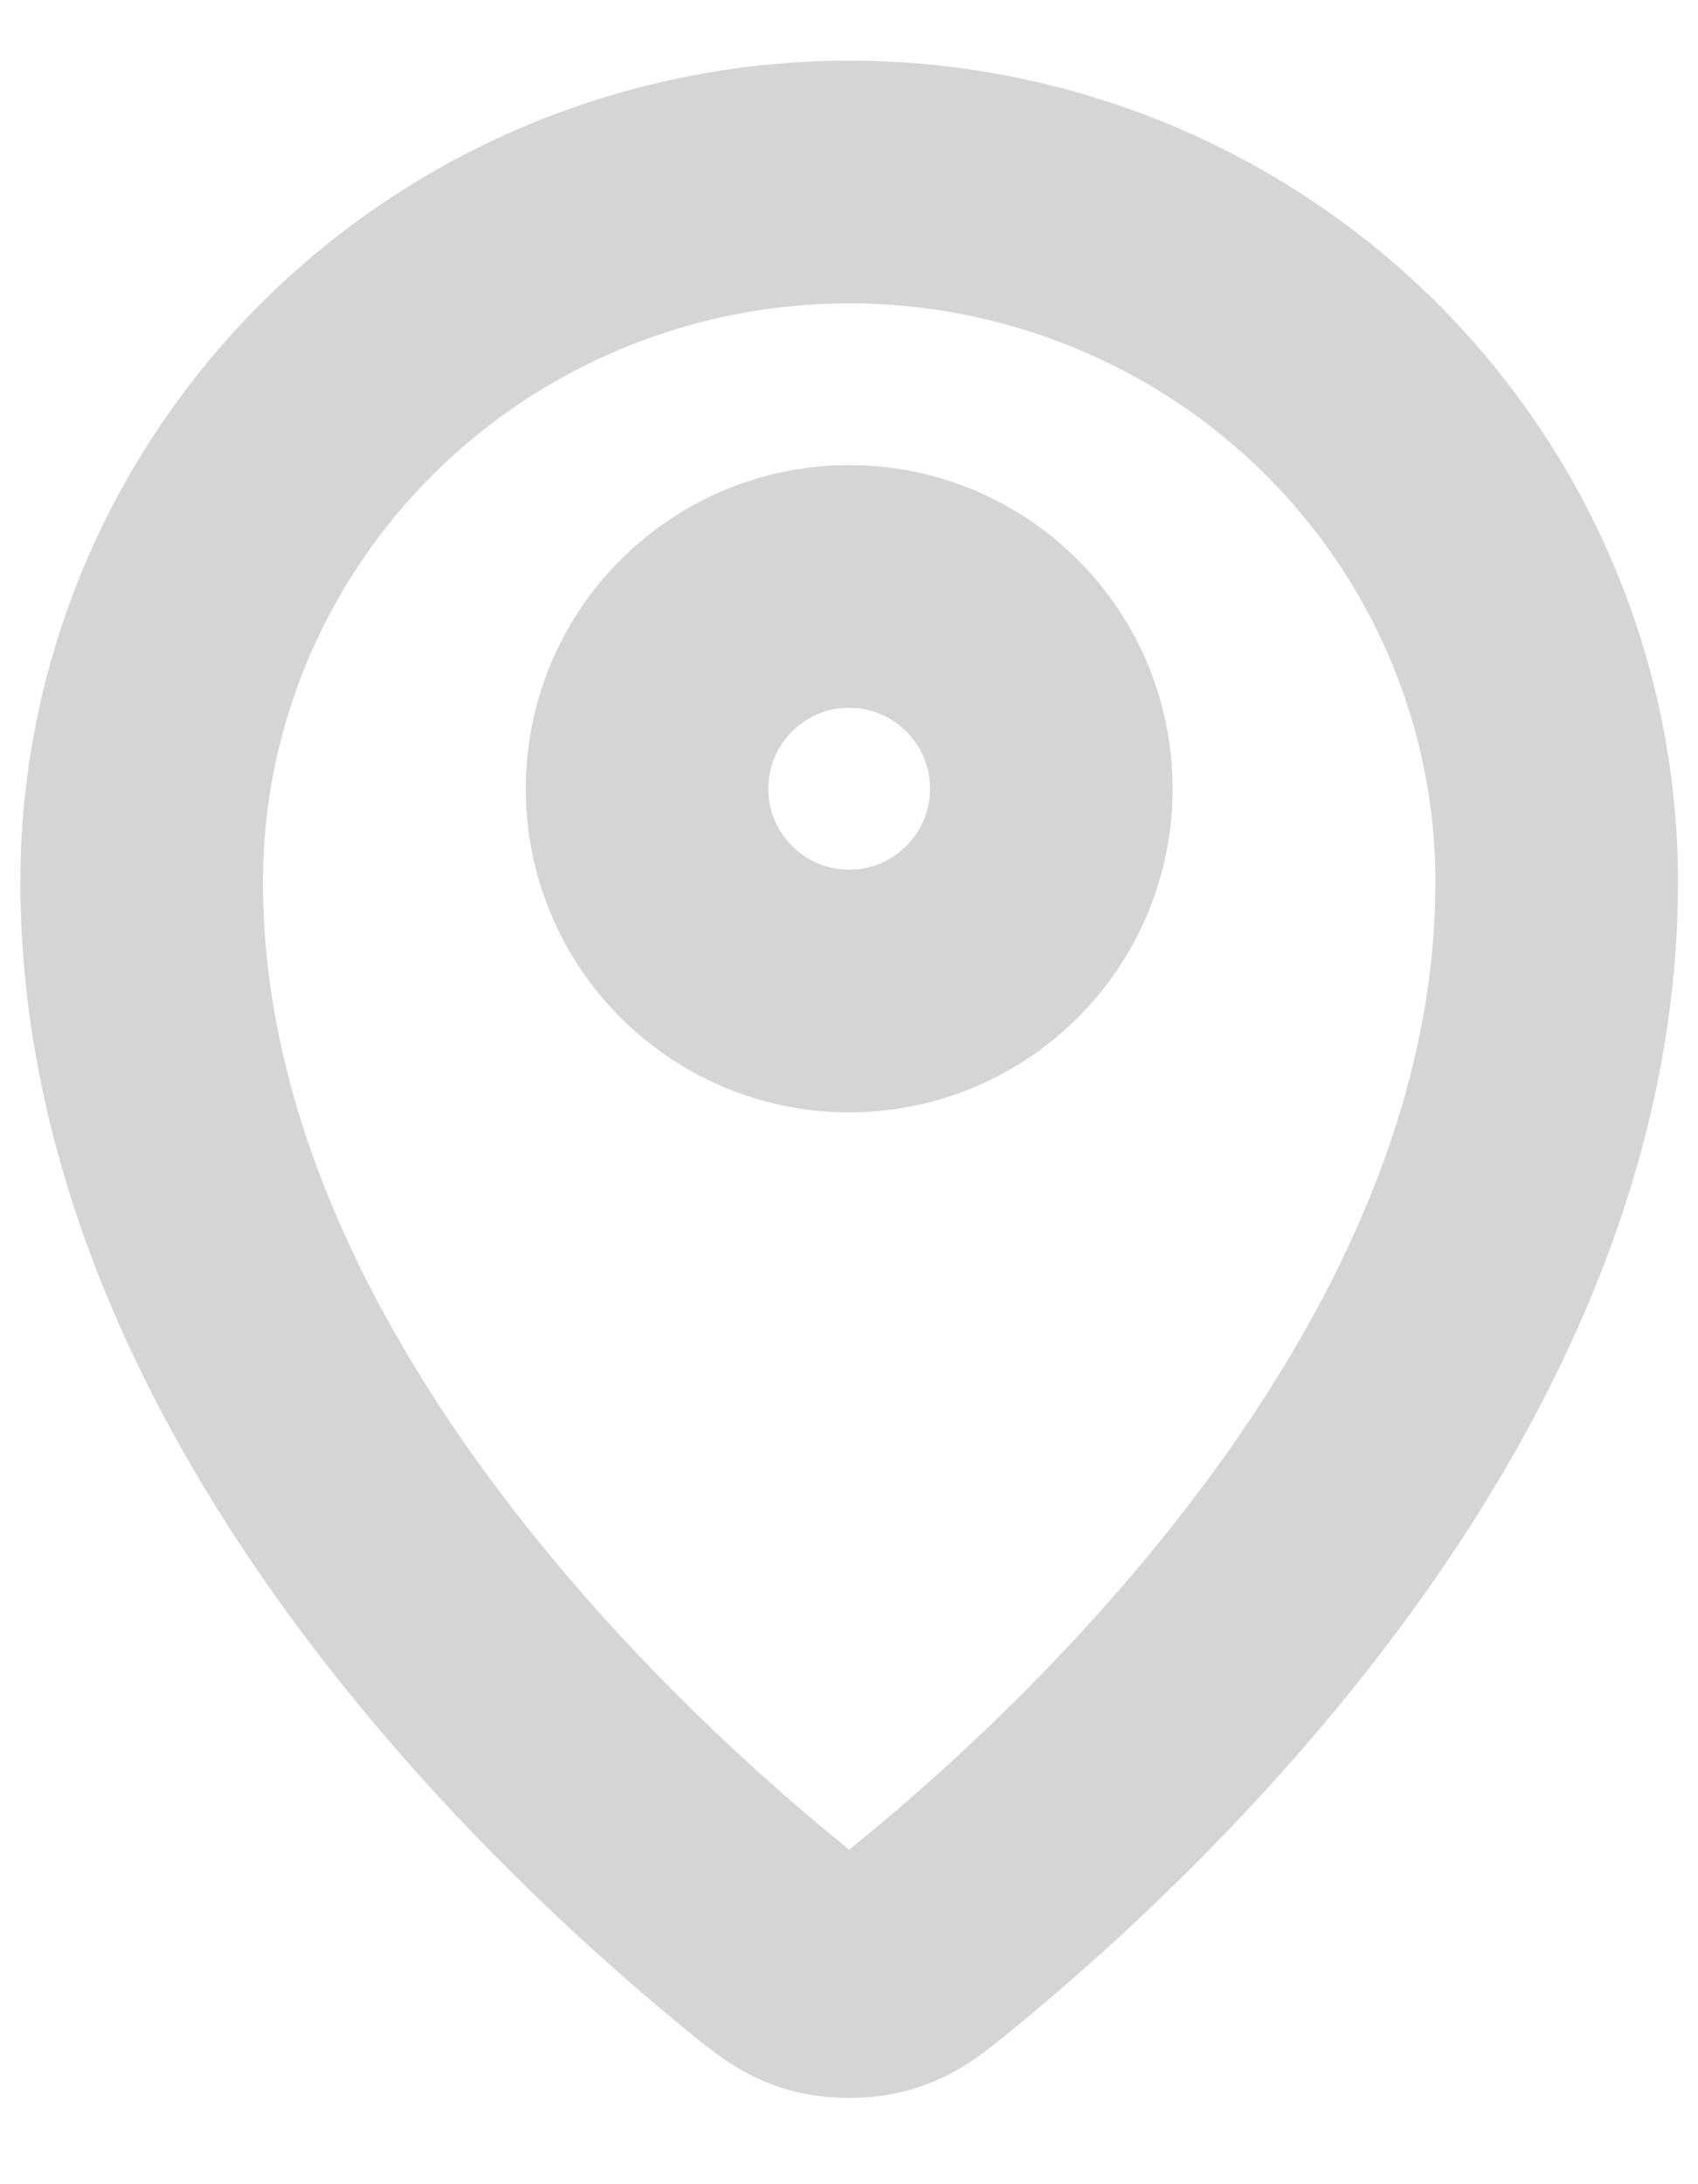 <svg width="14" height="18" viewBox="0 0 14 18" fill="none" xmlns="http://www.w3.org/2000/svg">
    <path d="M1.168 7.269C1.168 11.312 4.705 14.656 6.271 15.938C6.495 16.121 6.608 16.214 6.775 16.261C6.905 16.298 7.097 16.298 7.227 16.261C7.395 16.214 7.507 16.122 7.732 15.938C9.298 14.656 12.835 11.313 12.835 7.269C12.835 5.739 12.22 4.272 11.126 3.19C10.032 2.108 8.548 1.5 7.001 1.5C5.454 1.5 3.97 2.108 2.877 3.19C1.783 4.272 1.168 5.739 1.168 7.269Z" stroke="#D5D5D5" stroke-width="2" stroke-linecap="round" stroke-linejoin="round"/>
    <path d="M5.335 6.5C5.335 7.42 6.081 8.167 7.001 8.167C7.922 8.167 8.668 7.42 8.668 6.5C8.668 5.58 7.922 4.833 7.001 4.833C6.081 4.833 5.335 5.58 5.335 6.5Z" stroke="#D5D5D5" stroke-width="2" stroke-linecap="round" stroke-linejoin="round"/>
    </svg>
    
